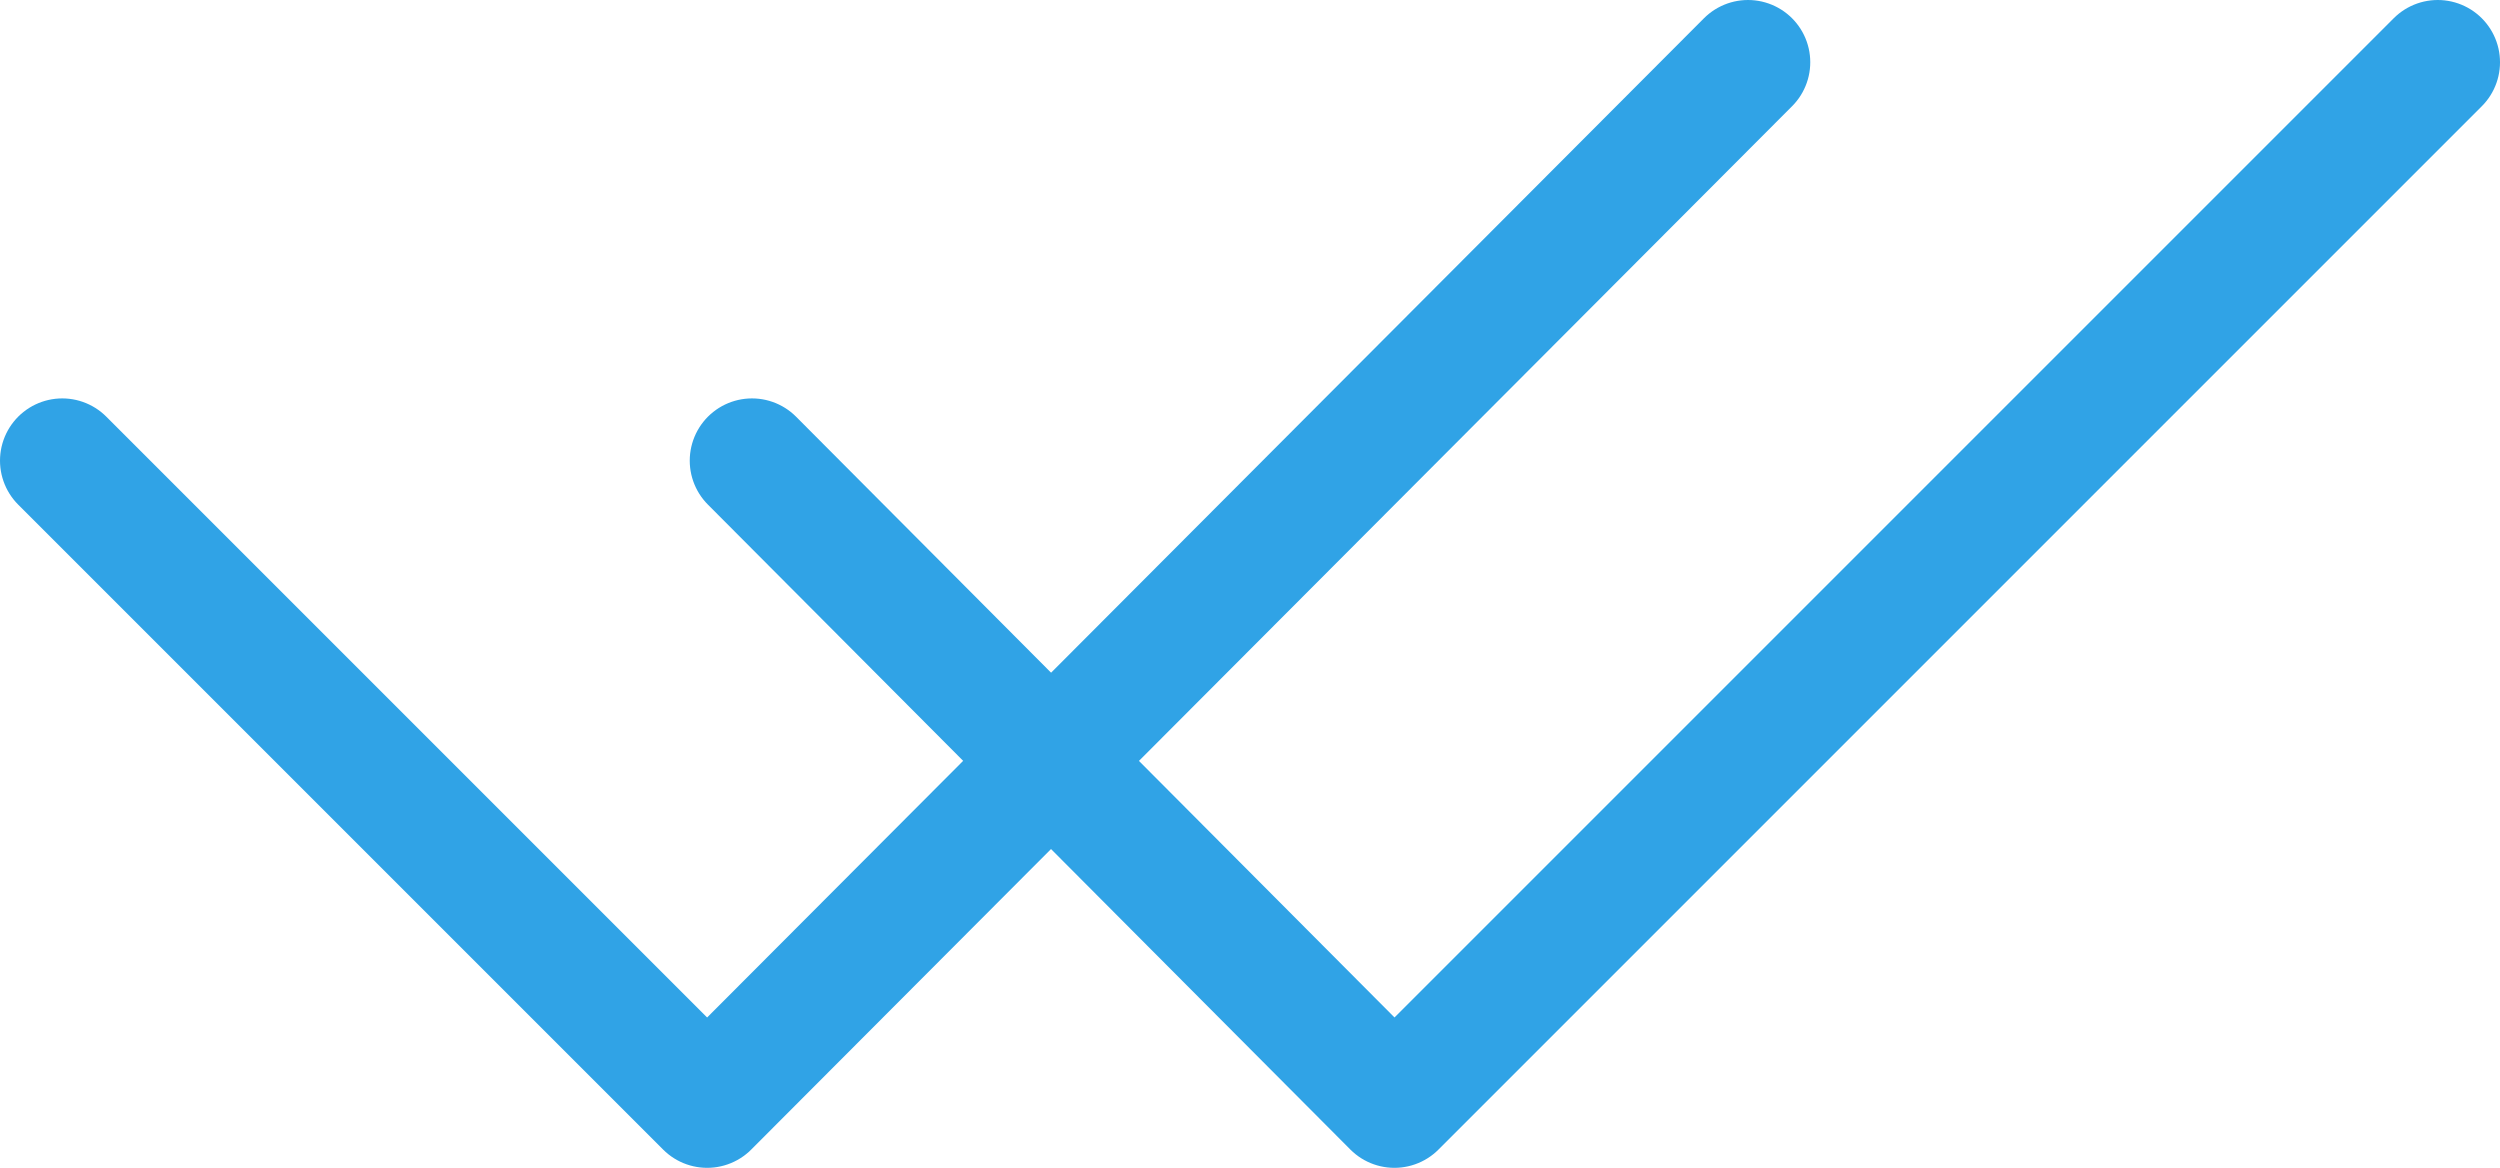 <svg xmlns="http://www.w3.org/2000/svg" viewBox="0 0 10.04 4.69"><defs><style>.cls-1{fill:none;stroke:#30a3e6;stroke-linecap:round;stroke-linejoin:round;stroke-width:0.5px;}</style></defs><title>Ресурс 3</title><g id="Слой_2" data-name="Слой 2"><g id="Layer_1" data-name="Layer 1"><polyline class="cls-1" points="3.02 1.85 5.6 4.44 9.79 0.25"/><polyline class="cls-1" points="0.25 1.85 2.84 4.44 7.02 0.25"/></g></g></svg>